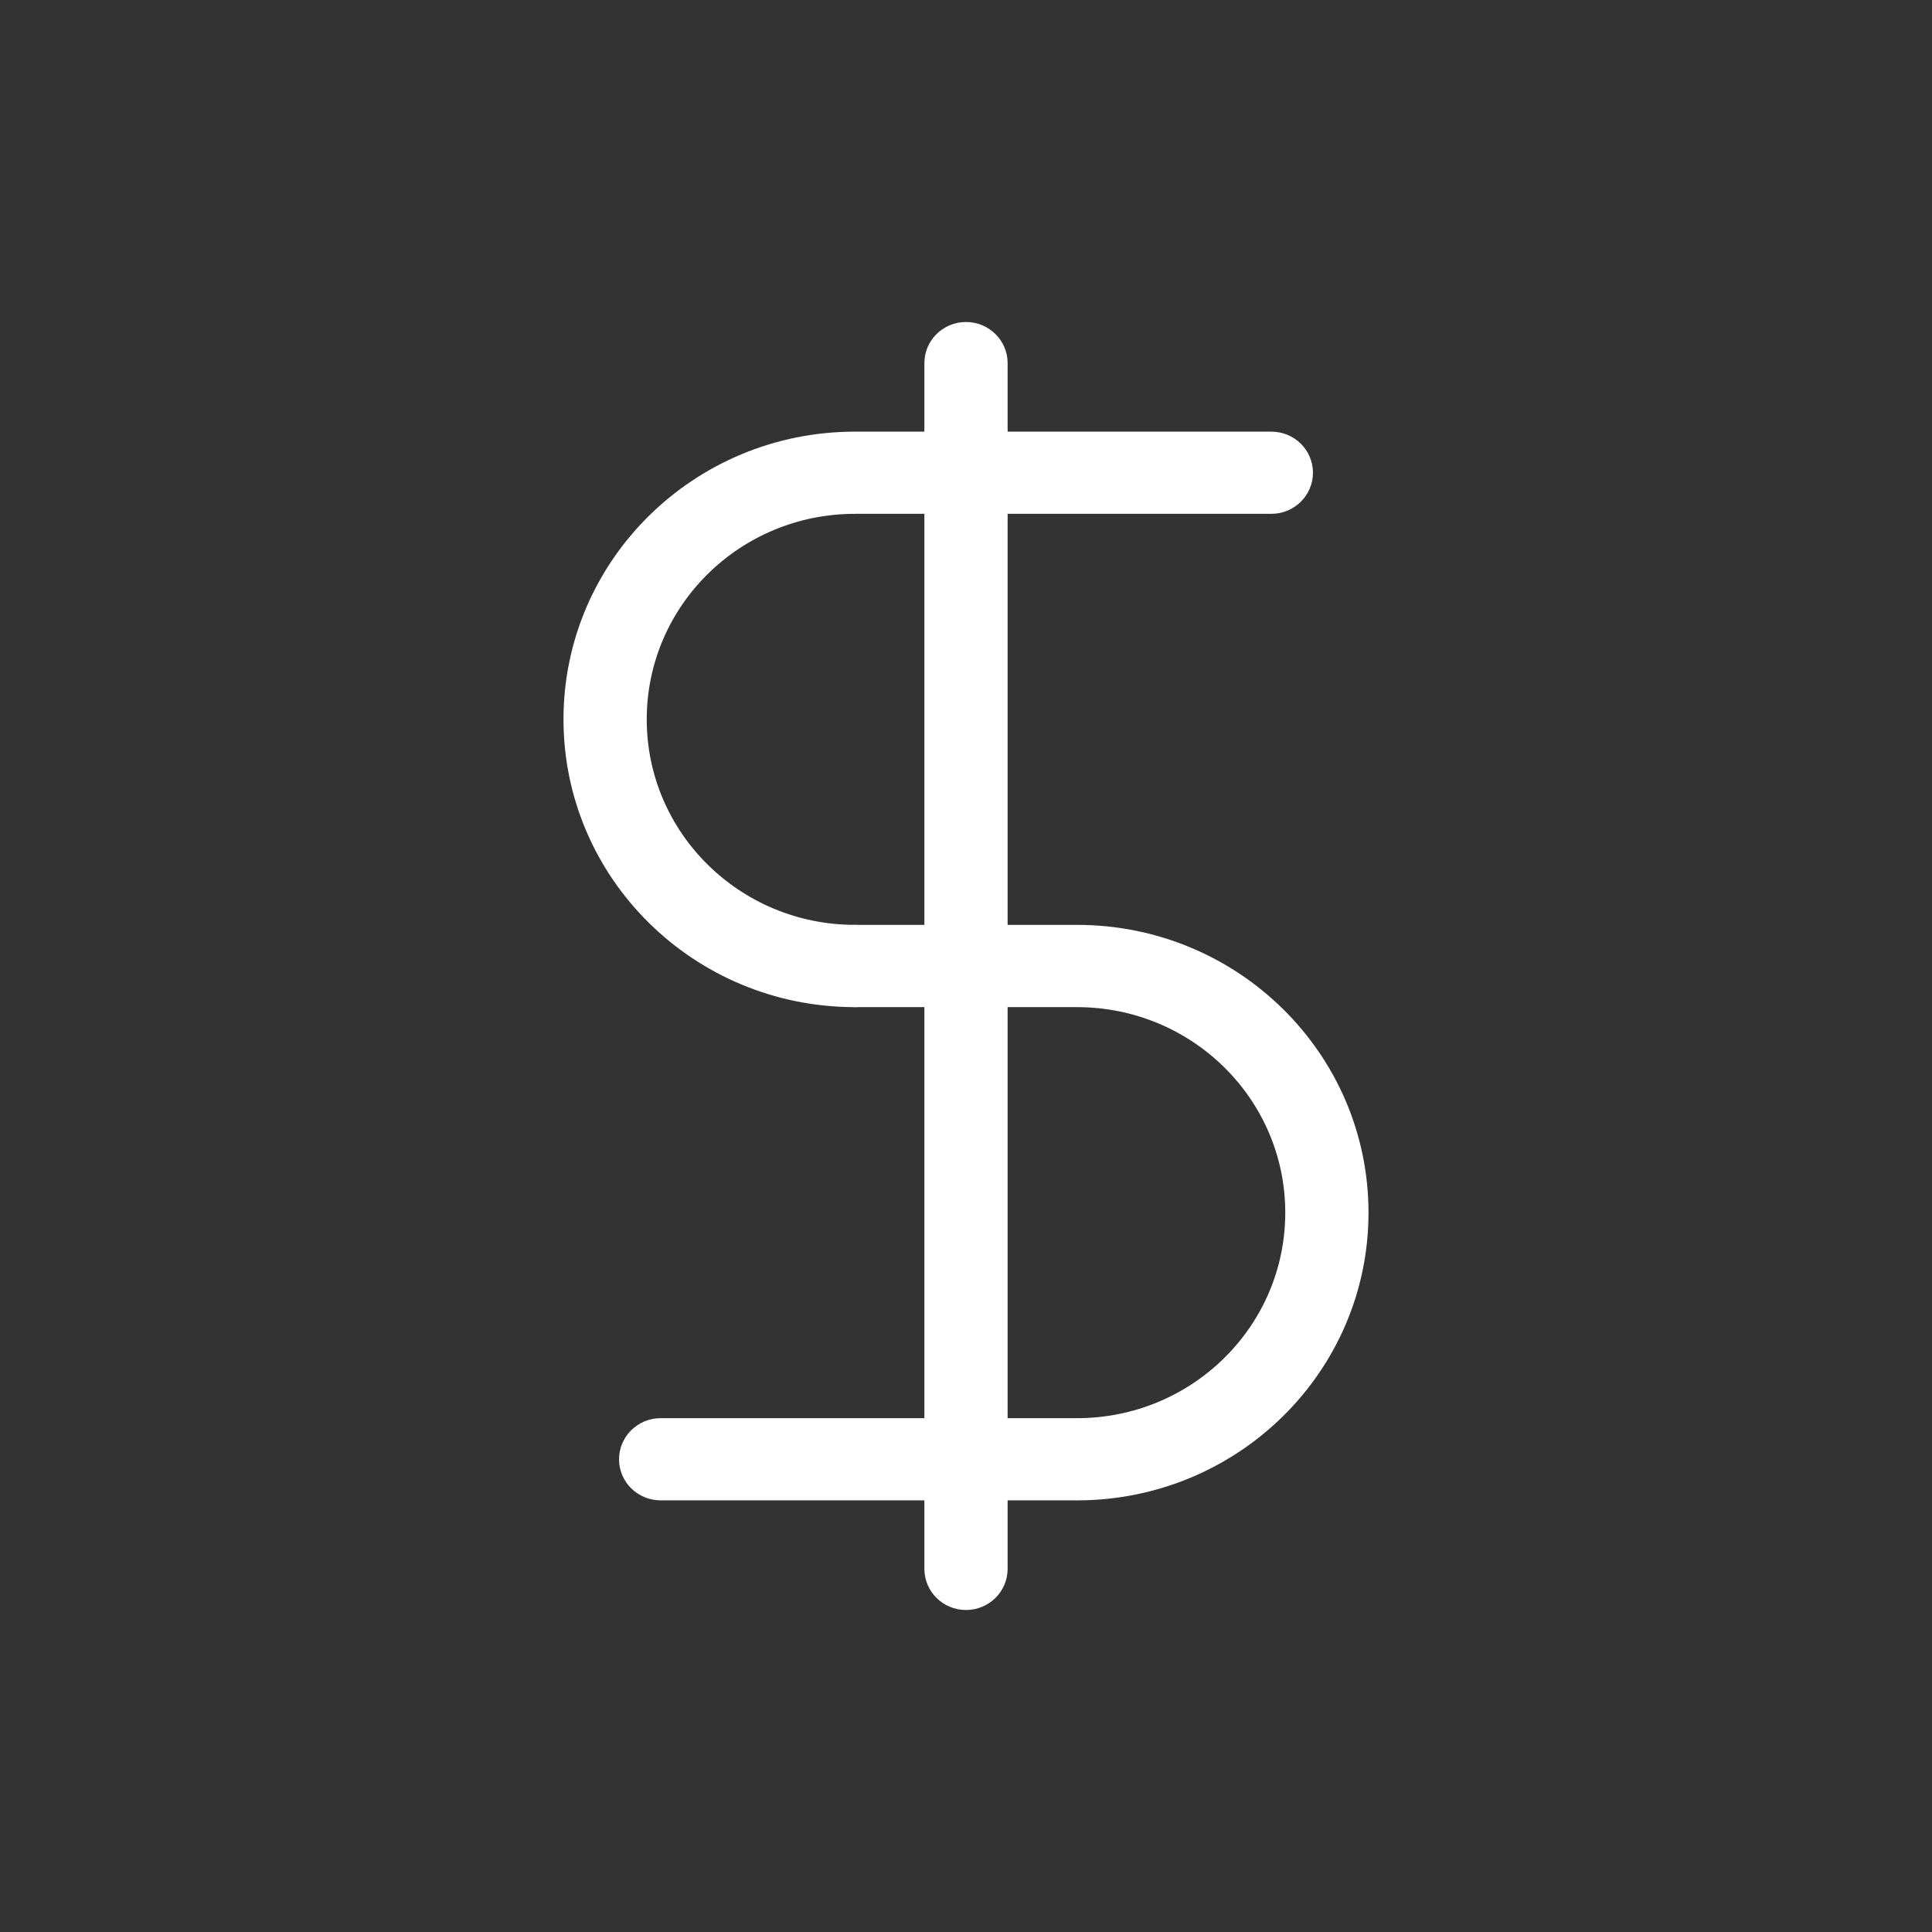 <svg width="24" height="24" viewBox="0 0 24 24" fill="none" xmlns="http://www.w3.org/2000/svg">
<rect x="0" y="0" width="24" height="24" fill="#333333" stroke="none"/>
<path fill-rule="evenodd" clip-rule="evenodd" d="M12 4C12.286 4 12.517 4.229 12.517 4.511V19.489C12.517 19.771 12.286 20 12 20C11.714 20 11.483 19.771 11.483 19.489V4.511C11.483 4.229 11.714 4 12 4Z" fill="white"/>
<path fill-rule="evenodd" clip-rule="evenodd" d="M7 8.936C7 6.962 8.621 5.362 10.621 5.362H15.793L15.793 6.383H10.621C9.192 6.383 8.034 7.526 8.034 8.936C8.034 10.346 9.192 11.489 10.621 11.489C10.906 11.489 11.138 11.718 11.138 12C11.138 12.282 10.906 12.511 10.621 12.511C8.621 12.511 7 10.91 7 8.936ZM16.31 5.872C16.31 6.154 16.079 6.383 15.793 6.383L15.793 5.362C16.079 5.362 16.31 5.59 16.31 5.872Z" fill="white"/>
<path fill-rule="evenodd" clip-rule="evenodd" d="M10.103 12C10.103 11.718 10.335 11.489 10.621 11.489H13.379C15.379 11.489 17 13.09 17 15.064C17 17.038 15.379 18.638 13.379 18.638H8.207L8.207 17.617H13.379C14.808 17.617 15.966 16.474 15.966 15.064C15.966 13.654 14.808 12.511 13.379 12.511H10.621C10.335 12.511 10.103 12.282 10.103 12ZM7.69 18.128C7.69 17.846 7.921 17.617 8.207 17.617L8.207 18.638C7.921 18.638 7.69 18.41 7.69 18.128Z" fill="white"/>
</svg>
